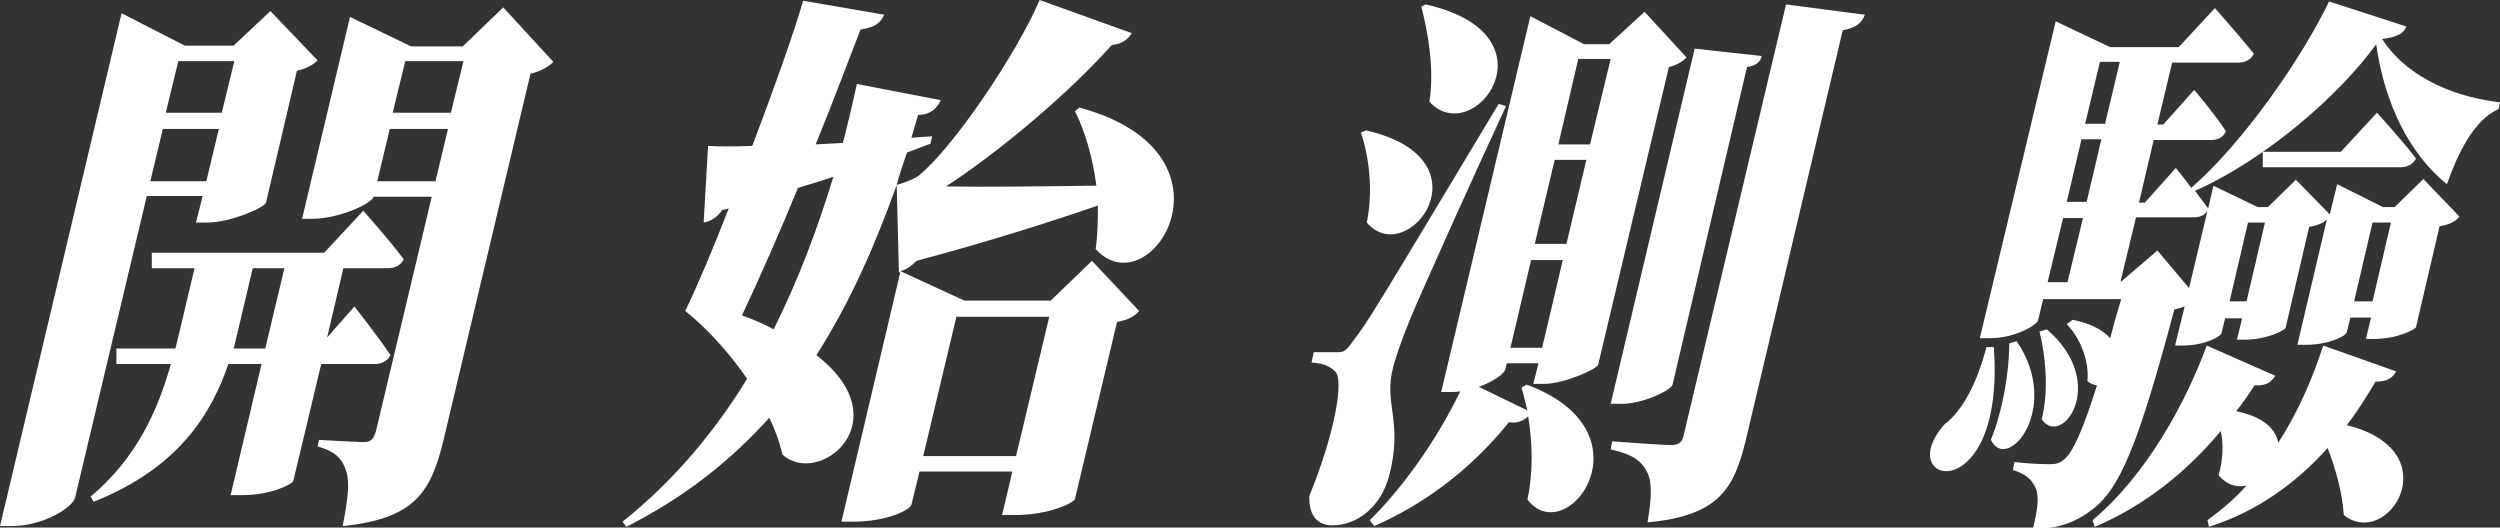<!-- Generator: Adobe Illustrator 25.0.0, SVG Export Plug-In  -->
<svg version="1.1" xmlns="http://www.w3.org/2000/svg" xmlns:xlink="http://www.w3.org/1999/xlink" x="0px" y="0px" width="339.3px"
	 height="71.6px" viewBox="0 0 339.3 71.6" style="overflow:visible;enable-background:new 0 0 339.3 71.6;" xml:space="preserve">
<rect x="0" y="0" width="339.3" height="71.6" fill="#333333" stroke="none"/>
<style type="text/css">
	.st0{fill:#FFFFFF;}
</style>
<defs>
</defs>
<g>
	<path class="st0" d="M19.9,26.7l-9.7,40.8c-0.3,1.4-4.4,3.9-8.6,3.9H0L16.5,1.8l8.6,4.4h6.6l5-4.7l6.4,6.7
		c-0.5,0.5-1.4,1.1-2.8,1.4l-4.2,17.9c-0.2,0.7-4.9,2.7-7.9,2.7h-1.6l0.9-3.6H19.9z M43.6,49.4l-3.8,15.9c-0.2,0.4-2.9,1.9-7,1.9
		h-1.5l4.2-17.8H31c-2.3,6.7-6.7,14.1-18.3,18.7l-0.4-0.7c6.3-5.3,9.1-11.7,10.9-18h-7.4l0-2.1h8l0.5-2l2.1-8.9h-5.8l0-2.1H44
		l5.3-5.7c0,0,3.5,3.9,5.5,6.6c-0.4,0.8-1.2,1.2-2.1,1.2h-6.1l-2.2,9.4l3.7-4.2c0,0,3.1,3.9,4.9,6.6c-0.4,0.8-1.2,1.2-2.1,1.2H43.6z
		 M28,24.6l1.7-7.1h-7.6l-1.7,7.1H28z M24.2,8.3l-1.7,7h7.6l1.7-7H24.2z M36,47.3l2.6-10.9h-4.3l-2.1,8.9c-0.2,0.7-0.3,1.4-0.5,2H36
		z M75.1,8.4C74.5,9,73.4,9.7,72,10L60.2,59.7c-1.7,7-3.8,10.7-13.7,11.7c0.7-3.5,1-6,0.5-7.4c-0.5-1.6-1.3-2.7-3.9-3.4l0.2-0.9
		c0,0,4.9,0.3,6.1,0.3c1,0,1.3-0.5,1.6-1.4l7.6-31.9h-7.9c-0.2,0.9-4.6,3-8.4,3H41l6.5-27.4l8.3,4h7l5.5-5.3L75.1,8.4z M59.1,24.6
		l1.7-7.1h-7.9l-1.7,7.1H59.1z M55,8.3l-1.7,7h7.9l1.7-7H55z"/>
	<path class="st0" d="M148.2,35.4l6.4,6.8c-0.6,0.7-1.4,1.2-3,1.5l-5.7,24c-0.1,0.5-3.4,2.2-8.2,2.2H136l1.4-5.9h-12.6l-1.1,4.5
		c-0.2,0.7-3.3,2.3-7.9,2.3h-1.6l8-33.9l-0.2,0.1l-0.3-11.9c-2.9,8.1-6.3,15.9-10.9,23.1c11.5,8.9,0.4,18-4.6,13.5
		c-0.4-1.7-1-3.4-1.8-5c-5.2,5.8-11.5,10.8-19.4,14.8l-0.5-0.7c6.9-5.5,12.5-12.2,16.9-19.4c-2.5-3.6-5.5-6.9-8.4-9.2
		c1.7-3.5,3.8-8.5,5.9-13.9L98,28.5c-0.6,1-1.7,1.6-2.5,1.7l0.6-10.4c1.5,0.1,3.6,0.1,6,0c3-7.9,5.7-15.5,6.9-19.7L120,2
		c-0.4,0.9-1,1.7-3.2,2c-1.5,3.8-3.6,9.5-6.1,15.6l3.7-0.2c0.7-2.7,1.3-5.3,1.9-8l11.4,2.2c-0.6,1.2-1.5,2-3.1,2l-0.9,3.1l2.8-0.2
		l-0.2,1l-3.2,1.2c-0.5,1.4-1,2.9-1.4,4.4c0.4-0.1,2-0.6,2.9-1.2C129.2,20.3,138,7.3,141.1,0l12.5,4.5c-0.5,0.8-1.3,1.5-2.7,1.6
		c-5.7,6.4-15,14.3-22.5,19.2c5.3,0.1,12.6,0,20.4-0.1c-0.5-3.8-1.5-7.3-2.9-10.1l0.6-0.5c22.9,6.2,9.6,27.4,2.2,19.2
		c0.3-2,0.3-4,0.3-5.9c-6.1,2.1-14.5,4.8-24.6,7.5c-0.7,0.7-1.4,1.2-2.2,1.4l8.7,4h11.7L148.2,35.4z M105,44.7
		c3.4-6.8,6-13.8,8.1-20.7c-1.5,0.5-3.1,1-4.8,1.5c-2.5,6.1-5.2,12.2-7.6,17.3C102.3,43.4,103.8,44,105,44.7z M137.9,61.9l4.5-18.9
		h-12.6l-4.5,18.9H137.9z"/>
	<path class="st0" d="M204.4,14.4c-4.1,8.8-11.4,25-13.1,29.1c-1,2.5-2,5.2-2.4,7.1c-0.9,4.4,1.5,7-0.4,14.1c-1.1,4-4.2,6.6-7.7,6.6
		c-1.7,0-3.2-1-3.1-4c3.3-8,4.8-15.7,3.5-16.9c-0.8-0.8-1.8-1.1-3.2-1.2l0.3-1.4h3c1,0,1.3,0,2.4-1.6c2.1-2.8,2.1-2.8,19.7-32.1
		L204.4,14.4z M185.4,17.7c17.1,3.9,5.6,19,0.1,12.5c0.9-4.3,0.3-9-0.8-12.2L185.4,17.7z M207.2,52.2c17.3,6.4,5.5,22.6,0.1,15.6
		c0.8-3.7,0.7-7.7,0.1-11.3c-0.6,0.6-1.5,1-2.6,0.8c-5.5,6.8-11.9,11.3-18.3,14.1l-0.6-0.8c4.2-4.1,8.9-10.5,12.3-17.5
		c-0.4,0.1-0.9,0.1-1.3,0.1h-1.3l12.1-51l7.3,3.8h3.4l4.8-4.4l5.7,6.2c-0.5,0.5-1.2,1-2.4,1.3l-9.6,40.4c-0.2,0.6-4.6,2.6-7.4,2.6
		h-1.4l0.7-2.8h-4.3l-0.2,0.8c-0.1,0.6-1.6,1.7-3.6,2.4l6.6,3.2c-0.3-1.1-0.5-2.1-0.8-3.1L207.2,52.2z M193.5,0.6
		c18.2,4.1,6.5,19.8,0.5,13.2c0.7-4.5-0.2-9.4-1.1-12.9L193.5,0.6z M209.3,47.2l2.8-11.9h-4.3l-2.8,11.9H209.3z M212.6,33.1
		l2.7-11.4H211l-2.7,11.4H212.6z M214.2,8l-2.7,11.6h4.3L218.6,8H214.2z M253.1,2c-0.4,1.1-1.2,1.8-3,2.1l-13.2,55.8
		c-1.6,6.5-3.7,10.1-13.3,11c0.5-3,0.7-5.3,0-6.7c-0.7-1.5-1.8-2.5-5-3.2l0.2-1.1c0,0,6.6,0.5,8,0.5c1.1,0,1.5-0.4,1.7-1.3
		l13.9-58.5L253.1,2z M227,52.2c-0.2,0.8-4.1,2.6-6.8,2.6h-1.6l11.4-48.2l9.1,1c-0.2,0.8-0.7,1.3-2,1.5L227,52.2z"/>
	<path class="st0" d="M270.6,47.1c1.6,22.2-14,18.8-6.7,10.5c2.4-1.8,4.4-5.5,5.7-10.5H270.6z M326.6,3.6c-0.4,0.9-1.1,1.4-3.3,1.7
		c2.9,4.5,8.6,7.7,16,8.6l-0.2,0.9c-3.4,1.5-5.6,6.2-7,10.2c-5.1-4.1-8.5-11-9.6-19c-4.9,6.8-14.9,15.6-24.6,19.9
		c0.6,0.8,1.3,1.7,1.8,2.4l0.7-3.1l6,2.9h1.4l3.8-3.7l4.6,4.7l1-4.1l6.2,3.1h1.6l3.9-3.8l4.9,5.1c-0.5,0.6-1.3,1.1-2.7,1.3
		l-3.2,13.7c-0.1,0.3-2.5,1.6-5.7,1.6h-1.1l0.7-2.9H319l-0.5,2c-0.1,0.5-2.4,1.7-5.6,1.7h-1.1l4-17c-0.5,0.5-1.3,0.8-2.4,1
		l-3.2,13.7c-0.1,0.3-2.5,1.6-5.5,1.6h-1.1l0.7-2.9h-2.3l-0.5,2c-0.1,0.5-2.3,1.7-5.3,1.7h-1l1.3-5.3c-0.4,0.1-0.9,0.3-1.4,0.4
		c-4.9,18.4-7.4,24.4-11.2,27.2c-2.3,1.8-4.9,2.6-8,2.6c0.6-2.4,0.9-4.4,0.4-5.5c-0.5-1.2-1.4-2-3.1-2.5l0.2-1.1
		c1.4,0.2,3.6,0.3,4.7,0.3c0.9,0,1.5-0.1,2.1-0.7c1.1-0.9,2.5-3.9,4.4-10c-0.5-0.1-0.9-0.2-1.3-0.6c0.3-2.8-1.1-6-2.8-7.7l0.8-0.6
		c2.5,0.5,4.1,1.4,5.1,2.5c0.4-1.6,0.9-3.4,1.5-5.3h-10.6l-0.7,2.9c-0.1,0.5-2.9,2.4-6.6,2.4h-1.3L279,2.9l7.4,3.5h9.3l4.9-5.3
		c0,0,3.3,3.7,5.3,6.2c-0.4,0.8-1.2,1.2-2.1,1.2h-9l-2,8.4h0.8l4.2-4.7c0,0,2.8,3.3,4.3,5.6c-0.3,0.8-1.1,1.2-2,1.2h-7.8l-2,8.5h0.8
		l4.2-4.7c0,0,1,1.2,2.1,2.7c7.1-6.2,15-17.6,18.7-25.3L326.6,3.6z M273.7,46.3c6.2,9.1-1.3,18-3.5,13.4c1.7-4.2,2.5-9.5,2.5-13.1
		L273.7,46.3z M277.8,44.7c8.5,7.3,2,16.2-0.7,12.2c1-3.8,0.5-8.8-0.3-11.9L277.8,44.7z M277.9,38.3h2.7l2.1-8.7H280L277.9,38.3z
		 M285.2,18.9h-2.7l-2,8.5h2.7L285.2,18.9z M285,8.4l-2,8.4h2.7l2-8.4H285z M325.2,50.4c-0.4,0.8-1.1,1.4-2.8,1.4
		c-1.2,2-2.4,4-3.9,5.9c14.1,3.5,5.6,17-0.4,12.2c-0.2-3-1.1-6.3-2.2-9.1c-4.2,4.7-9.5,8.6-16.1,10.7l-0.2-0.9
		c1.9-1.4,3.7-2.9,5.3-4.7c-1.4,0.3-2.7-0.1-3.8-1.4c0.6-2,0.7-4.2,0.3-6c-4.4,5.3-10.2,10.1-17.1,13l-0.3-0.9
		c7.2-6,12.6-15.8,15.5-23.7l9.3,4.1c-0.5,0.8-1.2,1.4-2.8,1.3c-0.8,1.2-1.6,2.4-2.5,3.5c3.8,0.8,5.4,2.5,5.7,4.3
		c2.7-4.2,4.7-8.8,6.1-13.2L325.2,50.4z M299.6,28.6c-0.3,0.6-1.1,0.9-1.9,0.9h-7.8l-2.1,8.7h0.1l4.9-4.2l4.3,5.1L299.6,28.6z
		 M305.1,30.2l-2.5,10.7h2.3l2.5-10.7H305.1z M322.6,15.3c0,0,3.3,3.6,5.3,6.2c-0.4,0.8-1.2,1.2-2.1,1.2h-18.7l0-2.1h10.6
		L322.6,15.3z M322,30.2l-2.5,10.7h2.5l2.5-10.7H322z"/>
</g>
</svg>
